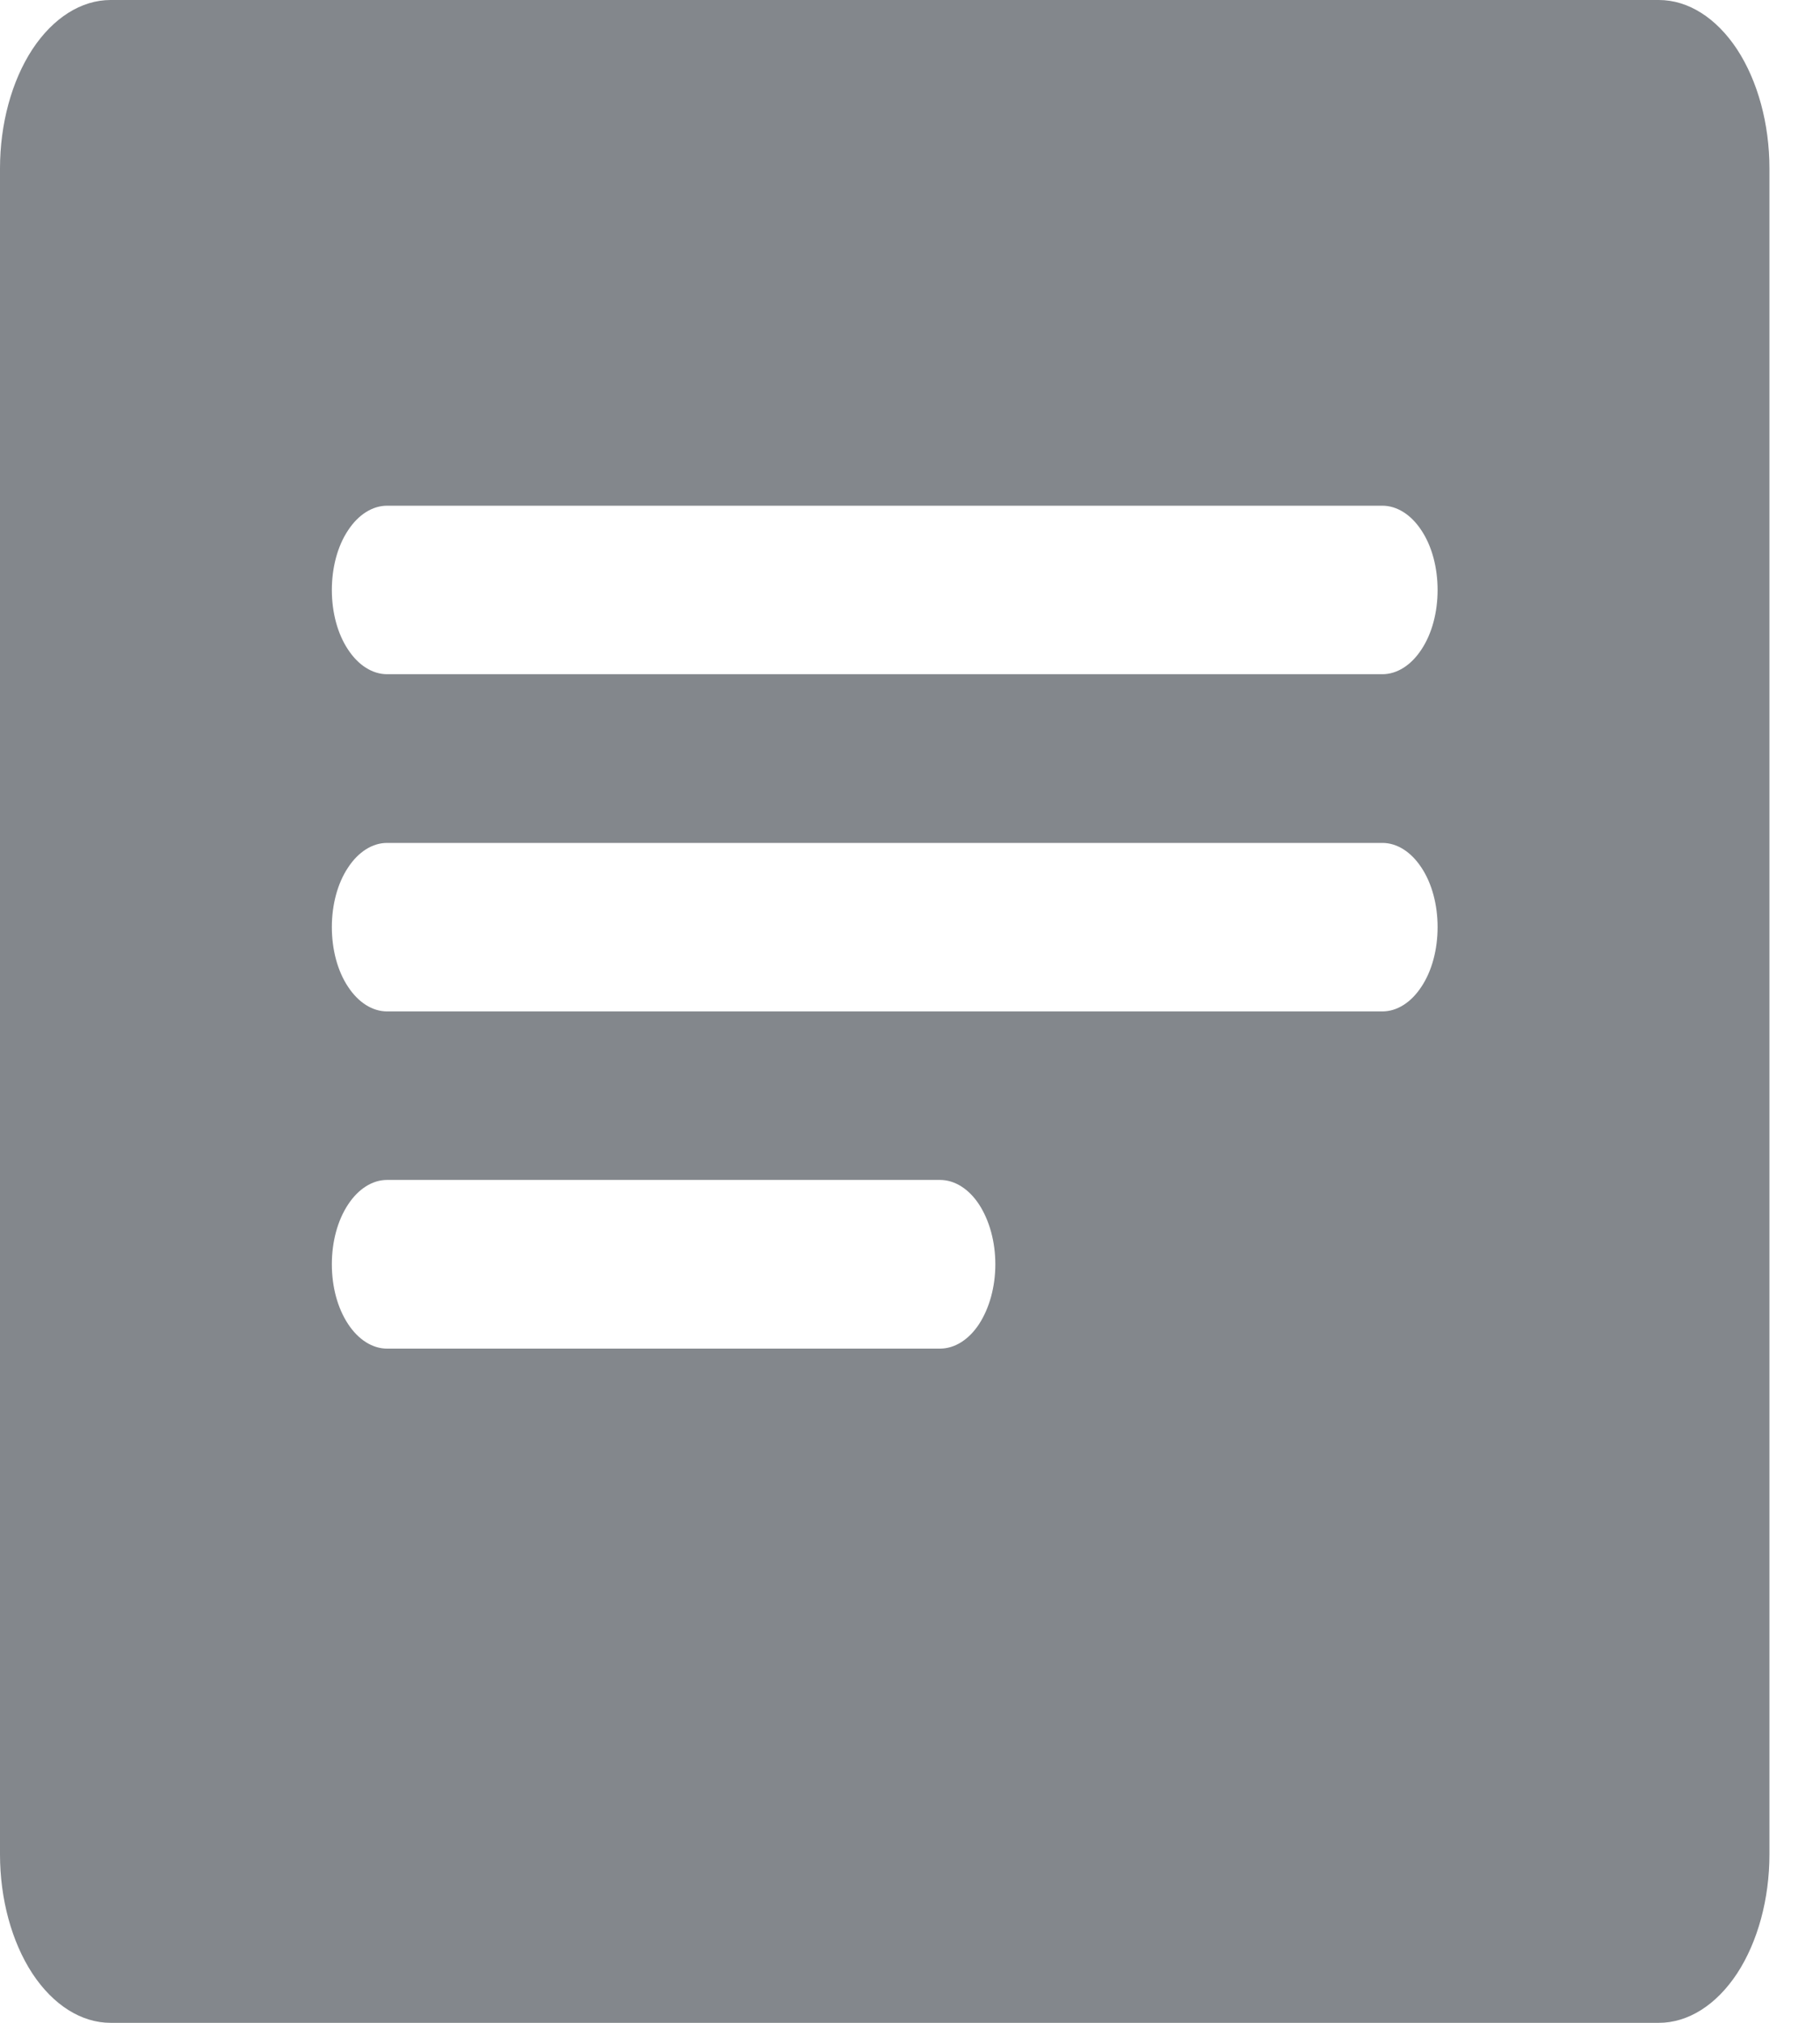 <svg width="9" height="10" viewBox="0 0 9 10" fill="none" xmlns="http://www.w3.org/2000/svg">
<path d="M8.203 0H0.547C0.402 0 0.263 0.088 0.16 0.244C0.058 0.4 0 0.612 0 0.833V9.167C0 9.388 0.058 9.6 0.16 9.756C0.263 9.912 0.402 10 0.547 10H8.203C8.348 10 8.487 9.912 8.59 9.756C8.692 9.6 8.75 9.388 8.75 9.167V0.833C8.75 0.612 8.692 0.4 8.59 0.244C8.487 0.088 8.348 0 8.203 0ZM4.648 6.667H1.914C1.842 6.667 1.772 6.623 1.721 6.545C1.669 6.466 1.641 6.361 1.641 6.25C1.641 6.139 1.669 6.034 1.721 5.955C1.772 5.877 1.842 5.833 1.914 5.833H4.648C4.721 5.833 4.791 5.877 4.842 5.955C4.893 6.034 4.922 6.139 4.922 6.25C4.922 6.361 4.893 6.466 4.842 6.545C4.791 6.623 4.721 6.667 4.648 6.667ZM6.836 5H1.914C1.842 5 1.772 4.956 1.721 4.878C1.669 4.8 1.641 4.694 1.641 4.583C1.641 4.473 1.669 4.367 1.721 4.289C1.772 4.211 1.842 4.167 1.914 4.167H6.836C6.908 4.167 6.978 4.211 7.029 4.289C7.081 4.367 7.109 4.473 7.109 4.583C7.109 4.694 7.081 4.8 7.029 4.878C6.978 4.956 6.908 5 6.836 5ZM6.836 3.333H1.914C1.842 3.333 1.772 3.289 1.721 3.211C1.669 3.133 1.641 3.027 1.641 2.917C1.641 2.806 1.669 2.7 1.721 2.622C1.772 2.544 1.842 2.5 1.914 2.5H6.836C6.908 2.5 6.978 2.544 7.029 2.622C7.081 2.7 7.109 2.806 7.109 2.917C7.109 3.027 7.081 3.133 7.029 3.211C6.978 3.289 6.908 3.333 6.836 3.333Z" fill="#83878C"/>
</svg>
